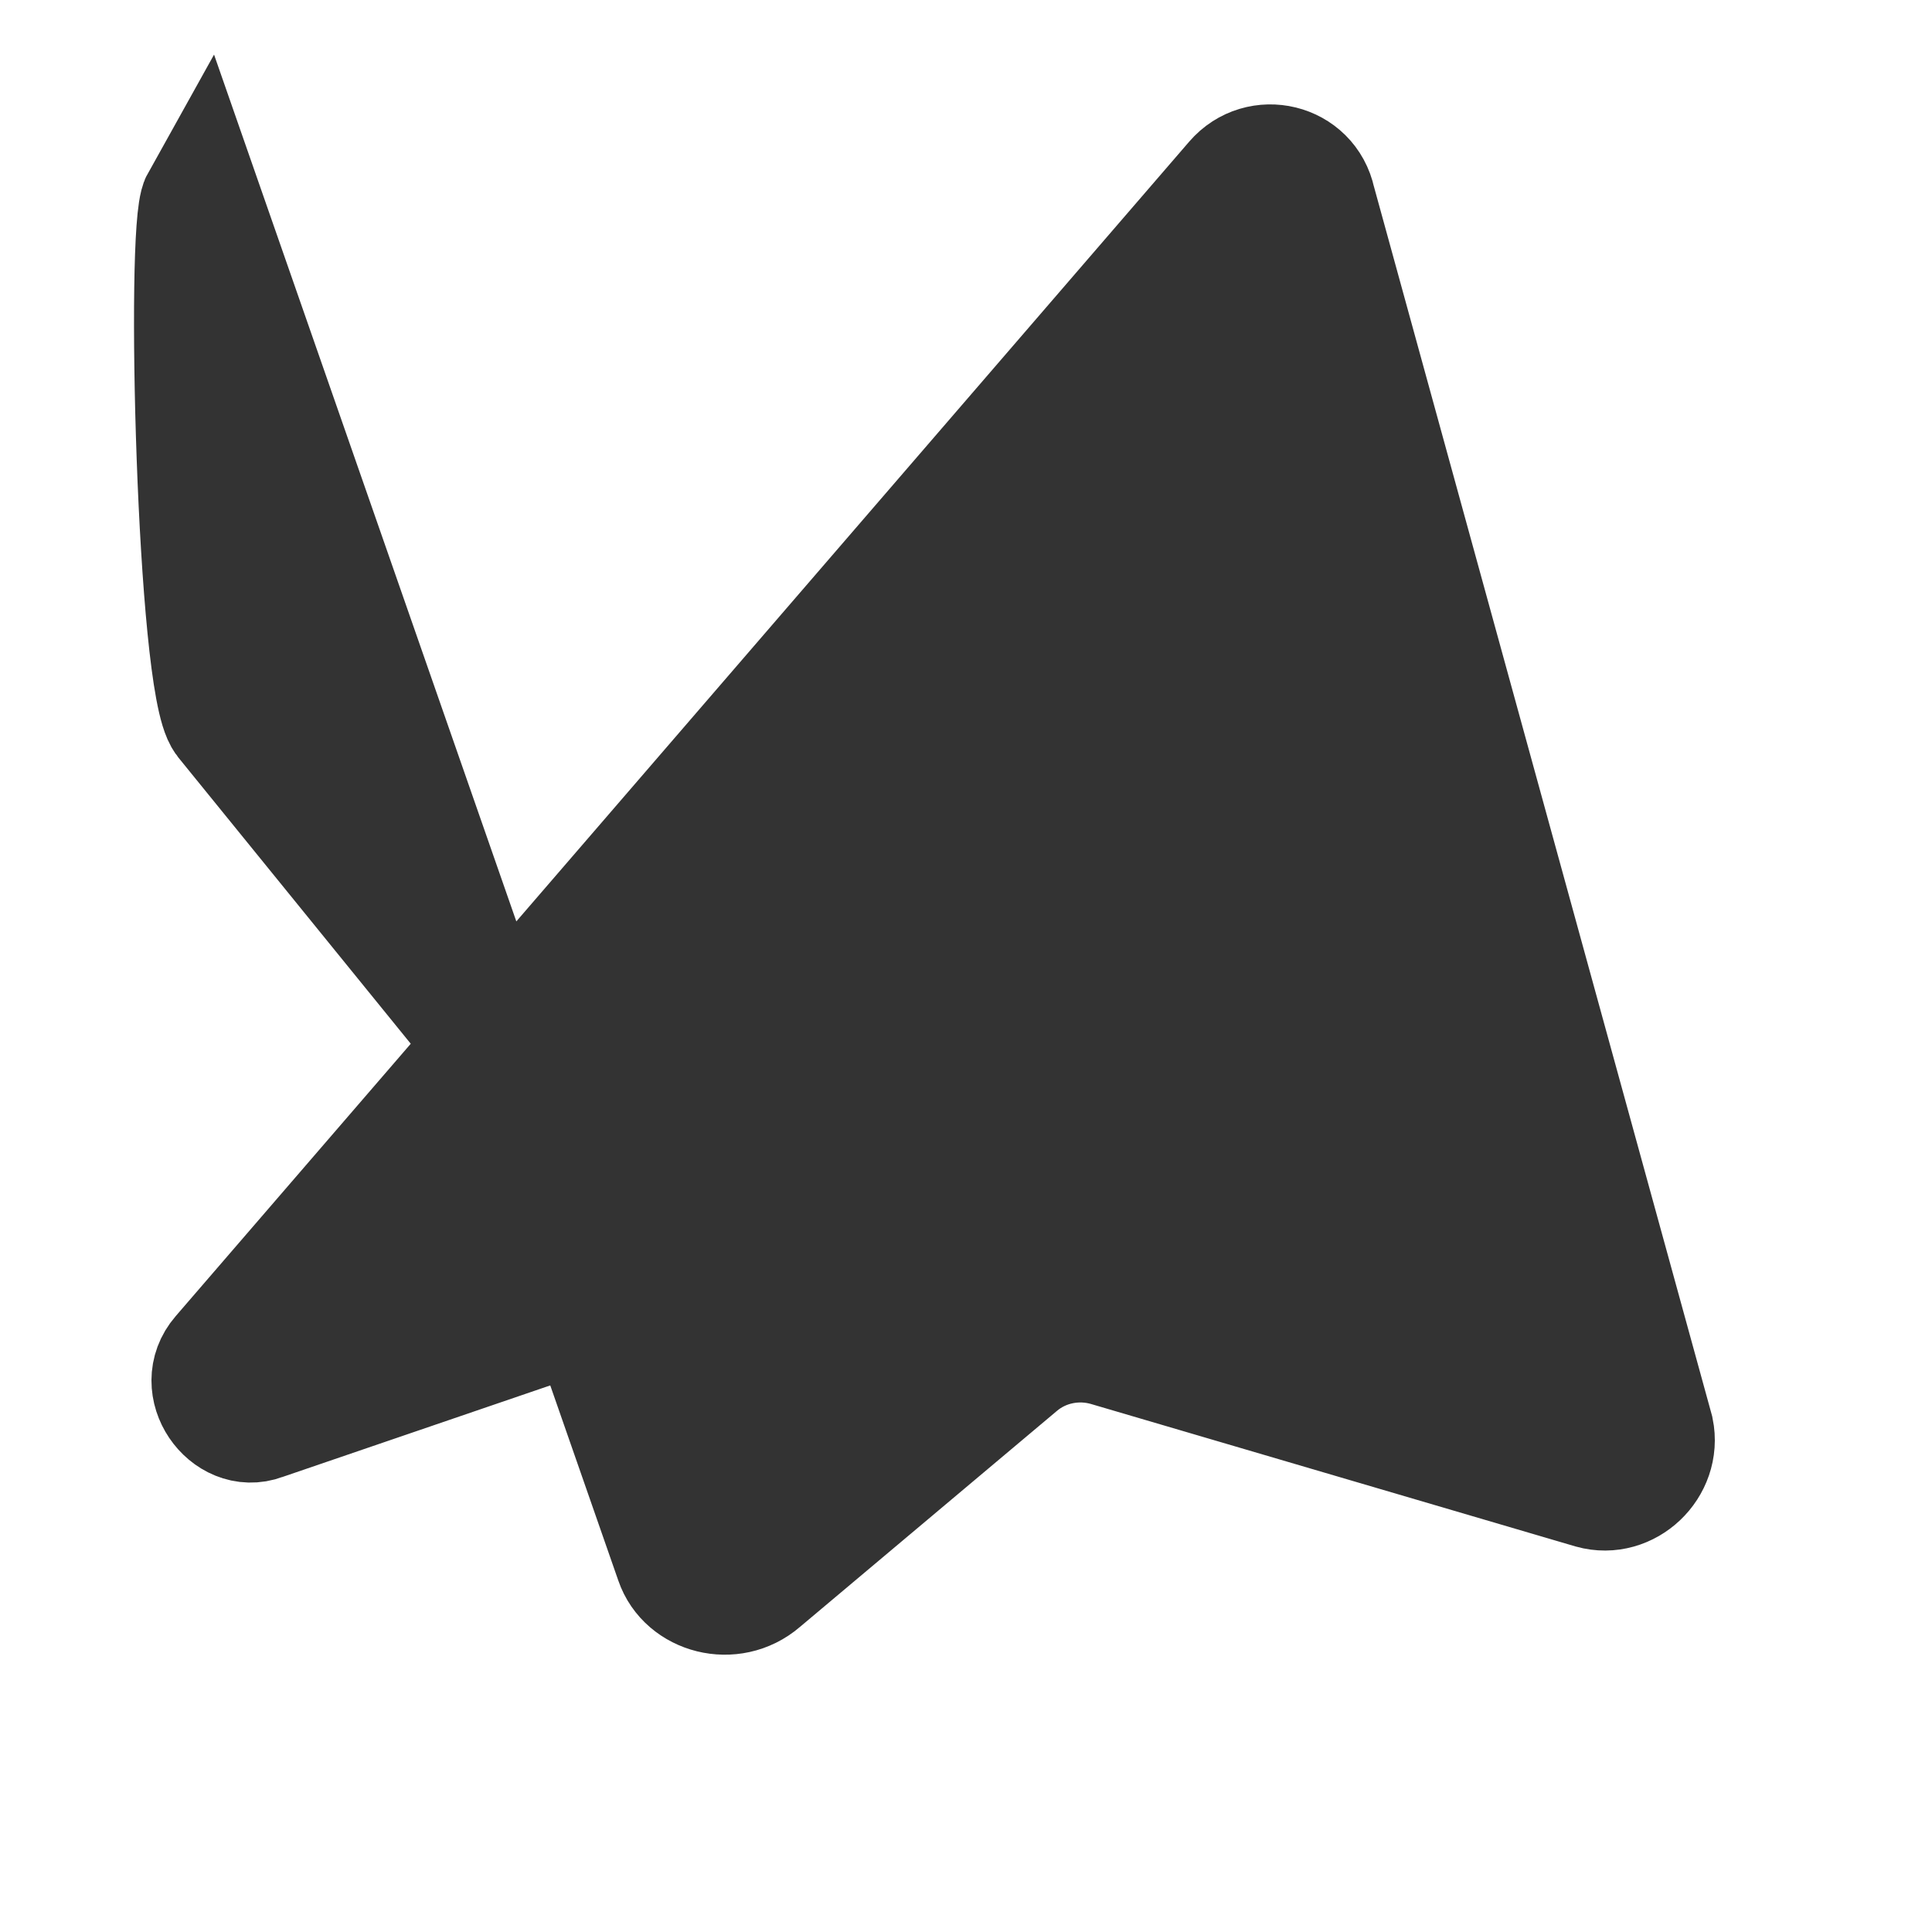 <svg width="24" height="24" viewBox="0 0 24 24" fill="none" xmlns="http://www.w3.org/2000/svg">
  <path d="M2.5 2.5L8.39 19.39C8.53 19.8 9.09 19.95 9.45 19.64L12.65 16.95C12.96 16.69 13.38 16.61 13.76 16.72L19.78 18.49C20.21 18.61 20.63 18.21 20.54 17.77L16.34 2.5C16.24 2.03 15.65 1.89 15.34 2.25L2.75 16.84C2.42 17.22 2.84 17.8 3.26 17.64L7.53 16.18C7.95 16.02 8.11 15.5 7.85 15.16L2.8 8.94C2.45 8.49 2.31 2.84 2.5 2.5Z" fill="#333333" stroke="#333333" stroke-width="1.5"/>
</svg> 